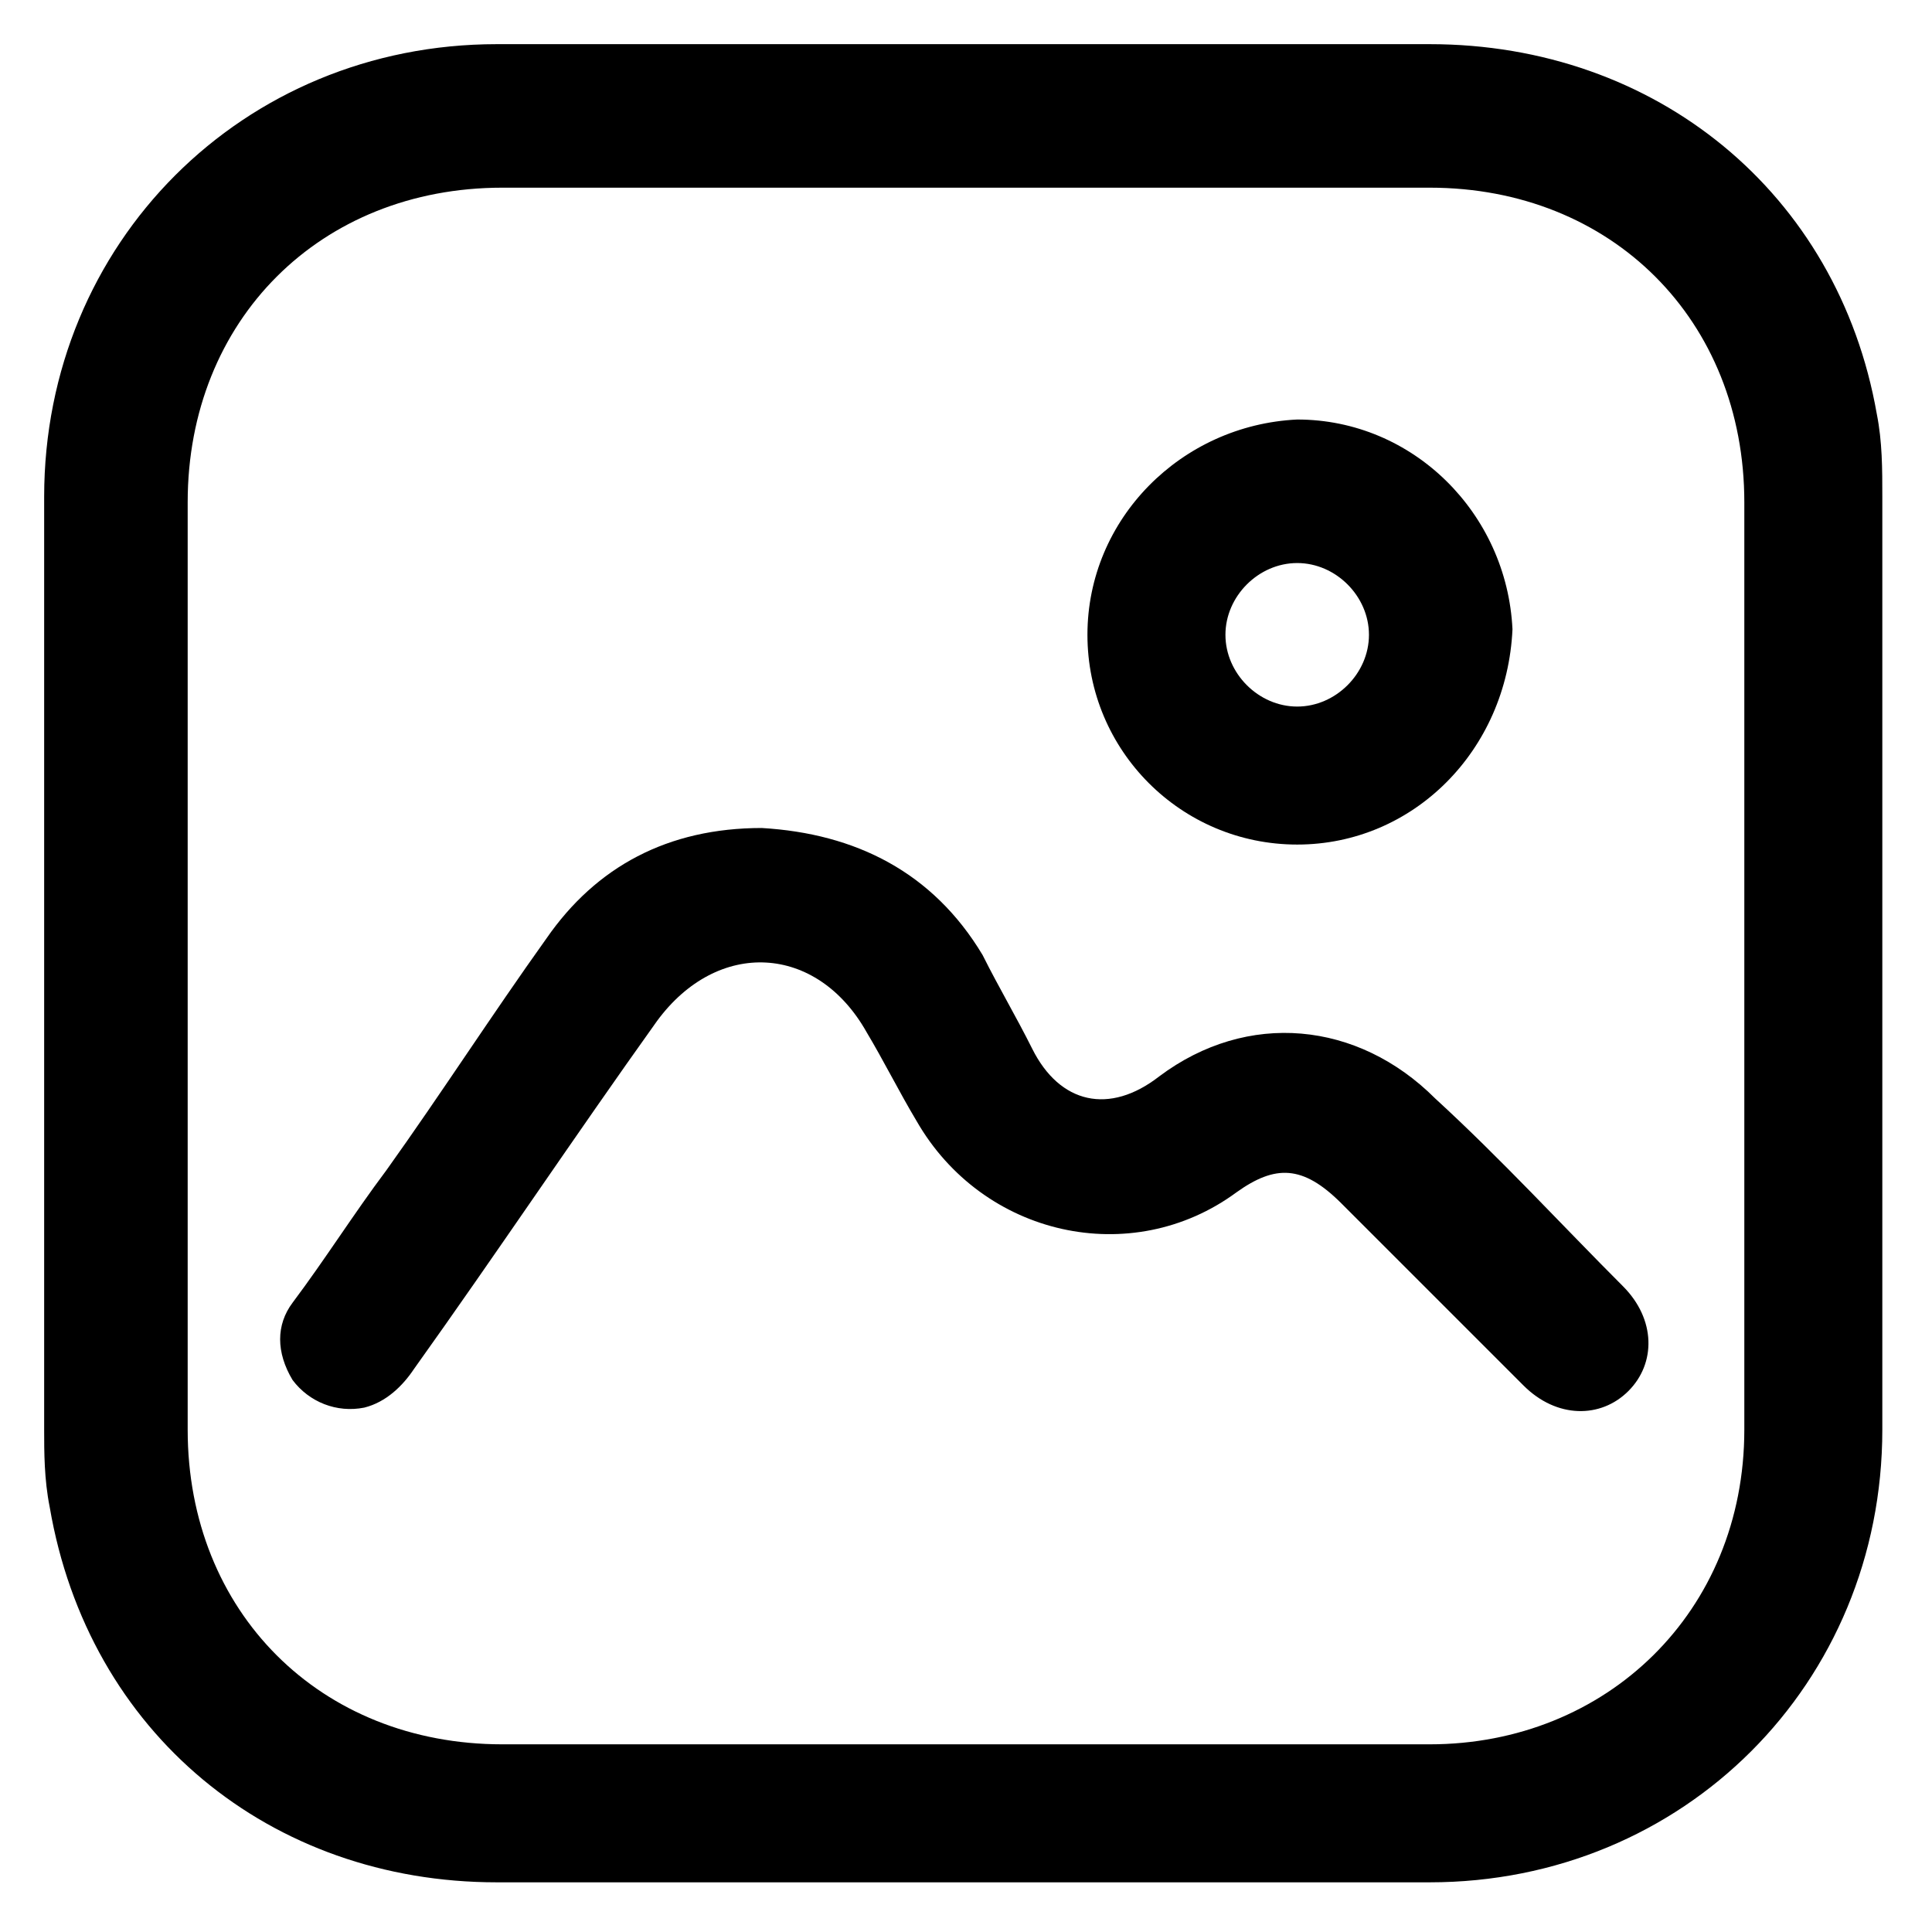 <?xml version="1.0" encoding="utf-8"?>
<!-- Generator: Adobe Illustrator 27.5.0, SVG Export Plug-In . SVG Version: 6.00 Build 0)  -->
<svg version="1.1" id="Ebene_1" xmlns="http://www.w3.org/2000/svg" xmlns:xlink="http://www.w3.org/1999/xlink" x="0px" y="0px"
	 viewBox="0 0 35 35" style="enable-background:new 0 0 35 35;" xml:space="preserve">
<path d="M17.5,0.8c2.8,0,5.6,0,8.4,0c4.1,0,7.4,2.7,8.1,6.7c0.1,0.5,0.1,1,0.1,1.5c0,5.6,0,11.3,0,16.9c0,4.6-3.6,8.2-8.2,8.2
	c-5.6,0-11.2,0-16.9,0c-4.1,0-7.4-2.7-8.1-6.8c-0.1-0.5-0.1-1-0.1-1.4c0-5.6,0-11.3,0-16.9c0-4.6,3.6-8.2,8.2-8.2
	C11.9,0.8,14.7,0.8,17.5,0.8L17.5,0.8z M17.5,31.6c2.8,0,5.6,0,8.4,0c3.2,0,5.7-2.4,5.7-5.7c0-5.6,0-11.2,0-16.8
	c0-3.3-2.4-5.7-5.7-5.7c-5.6,0-11.2,0-16.8,0c-3.3,0-5.7,2.4-5.7,5.7c0,5.6,0,11.2,0,16.8c0,3.3,2.4,5.7,5.7,5.7
	C11.9,31.6,14.7,31.6,17.5,31.6L17.5,31.6z"/>
<path d="M13.8,15c1.7,0.1,3.1,0.8,4,2.3c0.3,0.6,0.6,1.1,0.9,1.7c0.5,1,1.4,1.2,2.3,0.5c1.6-1.2,3.6-1,5,0.4
	c1.2,1.1,2.3,2.3,3.4,3.4c0.6,0.6,0.6,1.4,0.1,1.9c-0.5,0.5-1.3,0.5-1.9-0.1c-1.1-1.1-2.2-2.2-3.3-3.3c-0.7-0.7-1.2-0.7-1.9-0.2
	c-1.9,1.4-4.6,0.8-5.8-1.3c-0.3-0.5-0.6-1.1-0.9-1.6c-0.9-1.6-2.7-1.7-3.8-0.2c-1.5,2.1-2.9,4.2-4.4,6.3c-0.2,0.3-0.5,0.6-0.9,0.7
	c-0.5,0.1-1-0.1-1.3-0.5c-0.3-0.5-0.3-1,0-1.4C5.9,22.8,6.4,22,7,21.2c1-1.4,1.9-2.8,2.9-4.2C10.8,15.7,12.1,15,13.8,15L13.8,15z"/>
<path d="M23.5,15.3c-2.1,0-3.8-1.7-3.8-3.8c0-2.1,1.7-3.8,3.8-3.9c2.1,0,3.8,1.7,3.9,3.8C27.3,13.6,25.6,15.3,23.5,15.3L23.5,15.3z
	 M23.5,12.8c0.7,0,1.3-0.6,1.3-1.3c0-0.7-0.6-1.3-1.3-1.3c-0.7,0-1.3,0.6-1.3,1.3C22.2,12.2,22.8,12.8,23.5,12.8L23.5,12.8z"/>
</svg>
